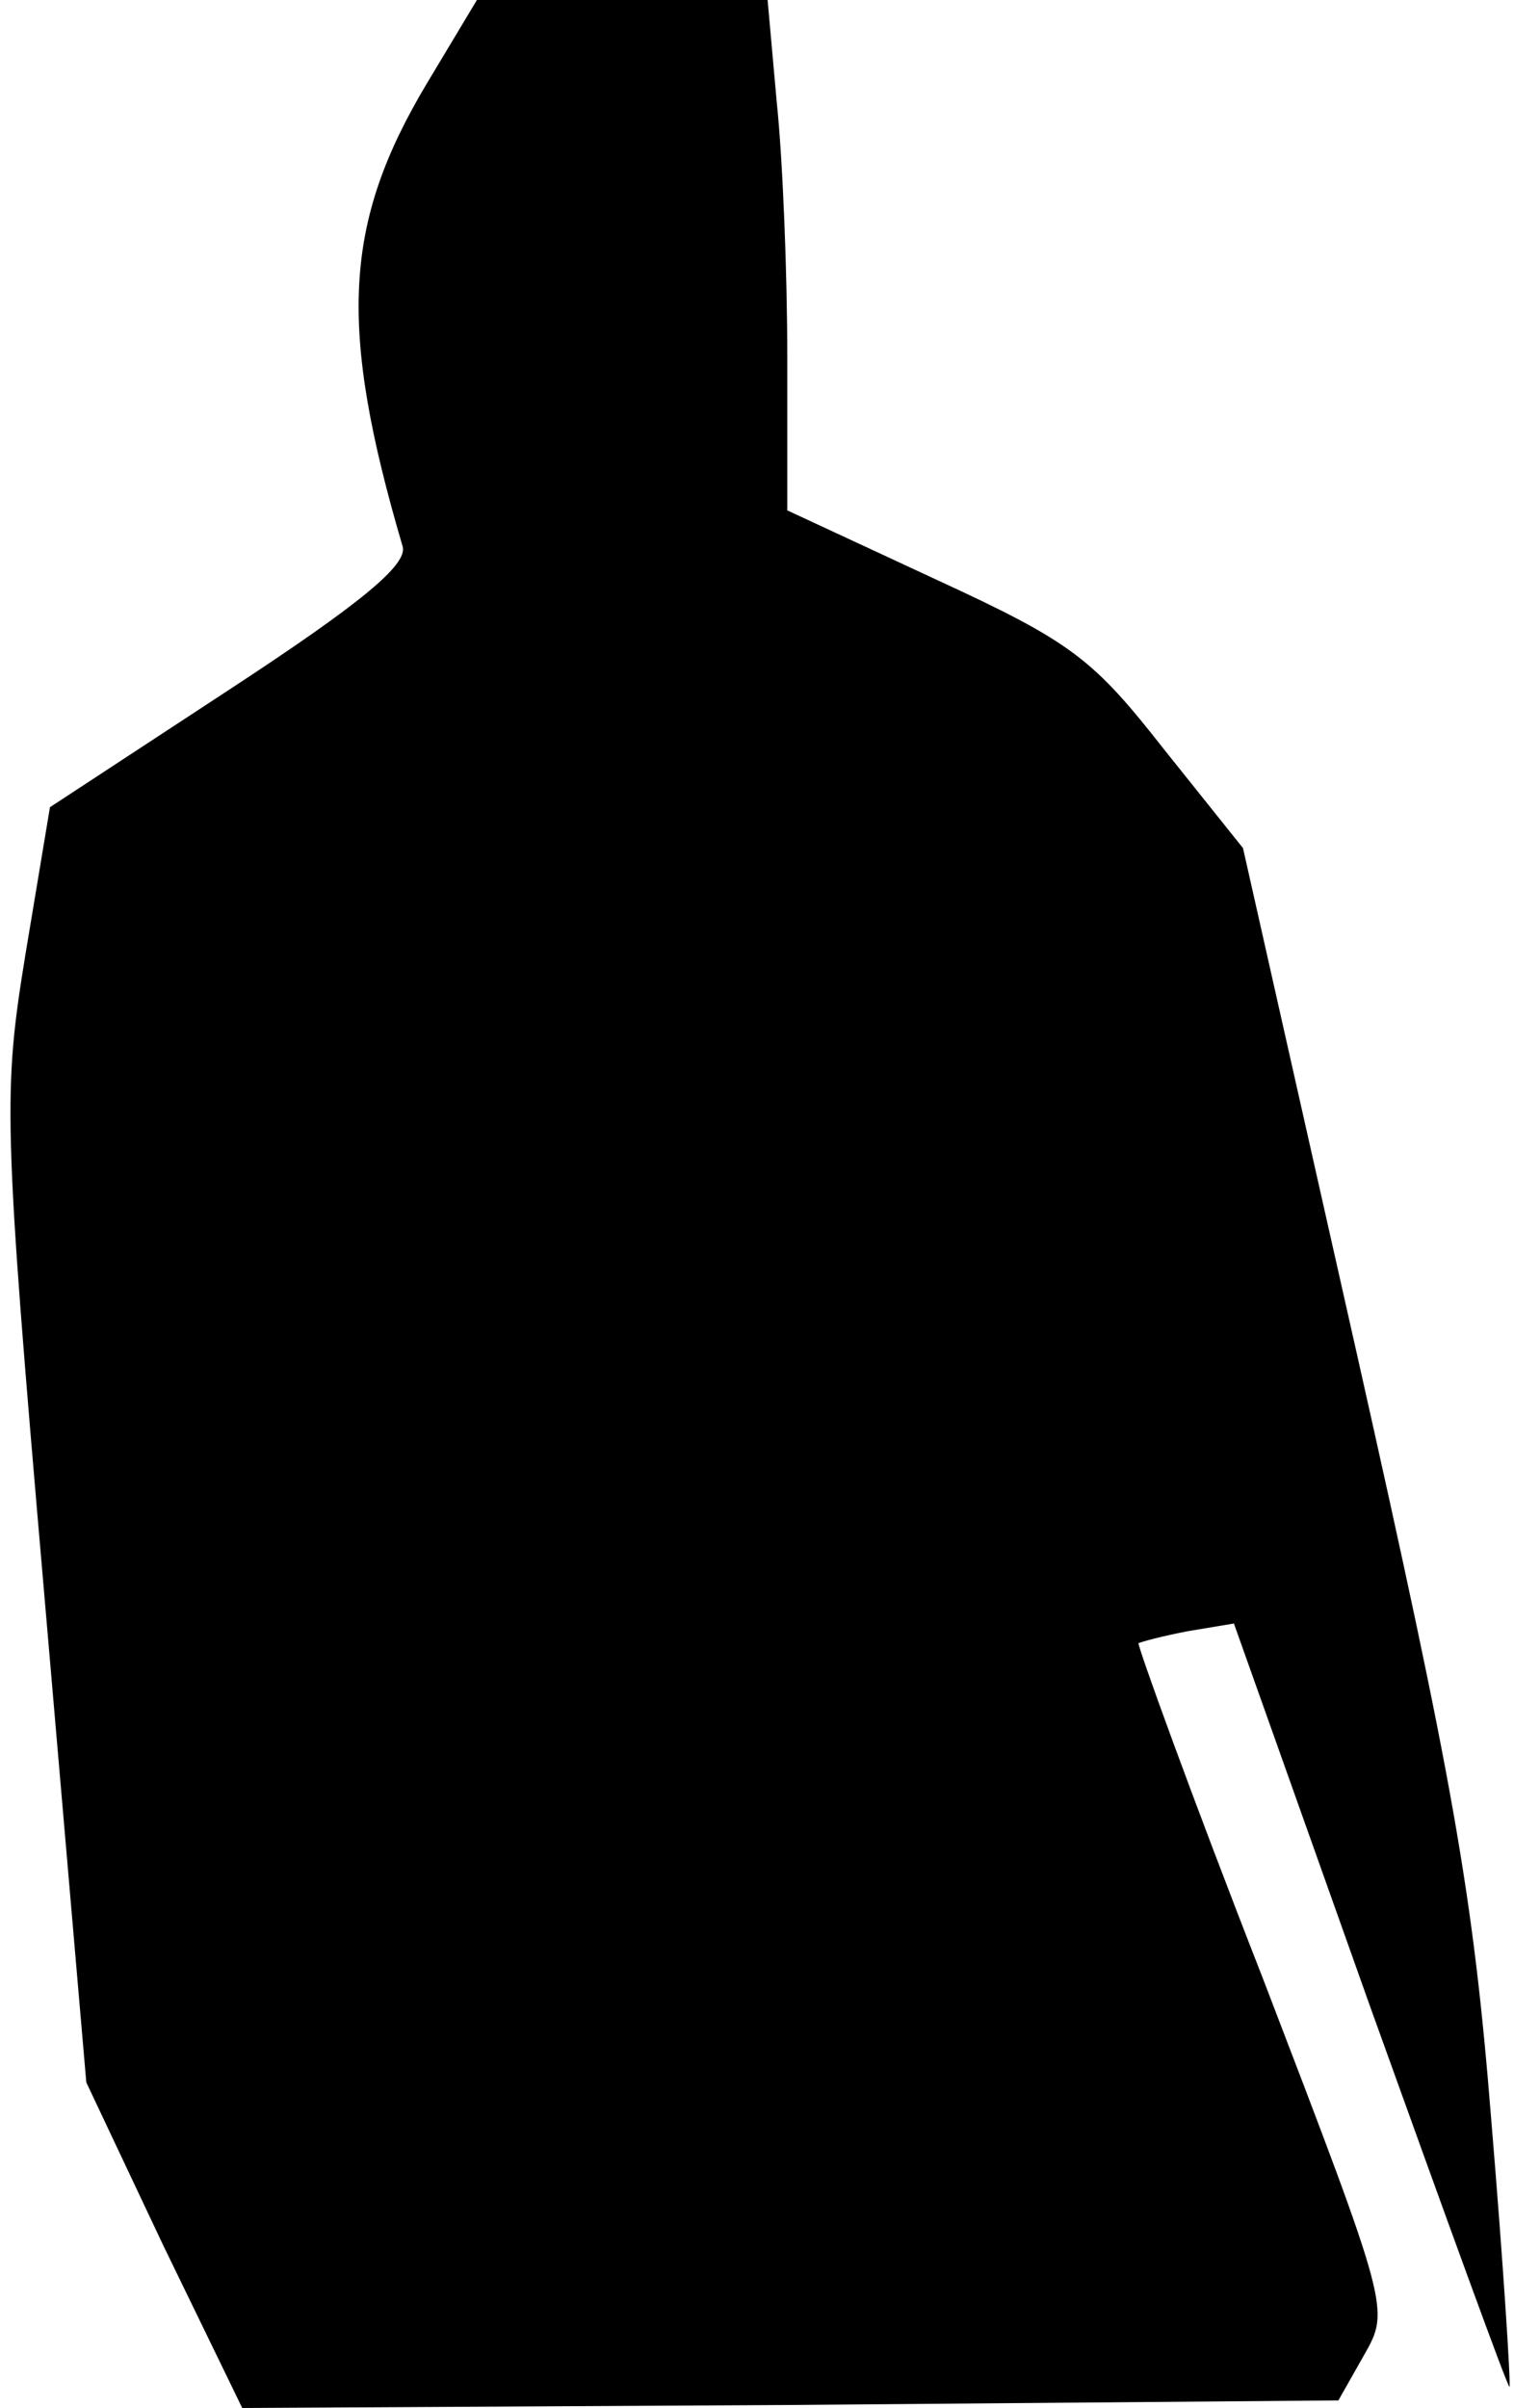 <?xml version="1.0" standalone="no"?>
<!DOCTYPE svg PUBLIC "-//W3C//DTD SVG 20010904//EN"
 "http://www.w3.org/TR/2001/REC-SVG-20010904/DTD/svg10.dtd">
<svg version="1.0" xmlns="http://www.w3.org/2000/svg"
 width="100pt" height="159pt" viewBox="0 0 100 159"
 preserveAspectRatio="xMidYMid meet">
<g transform="translate(0,159) scale(0.1,-0.1)"
fill="#000000" stroke="none">
<path fill="#000000" stroke="none" d="M282 1535 c-55 -92 -59 -160 -16 -306
3 -12 -27 -37 -114 -94 l-119 -78 -16 -96 c-15 -92 -15 -109 12 -421 l28 -325
51 -108 52 -107 362 2 362 3 17 30 c17 30 17 30 -67 249 -47 120 -83 220 -82
221 2 1 17 5 33 8 l30 5 90 -253 c50 -139 91 -252 92 -251 1 1 -4 80 -12 176
-12 150 -25 222 -89 507 l-75 333 -52 65 c-47 60 -61 71 -150 112 l-99 46 0
101 c0 56 -3 131 -7 169 l-6 67 -96 0 -96 0 -33 -55z"/>
</g>
</svg>
